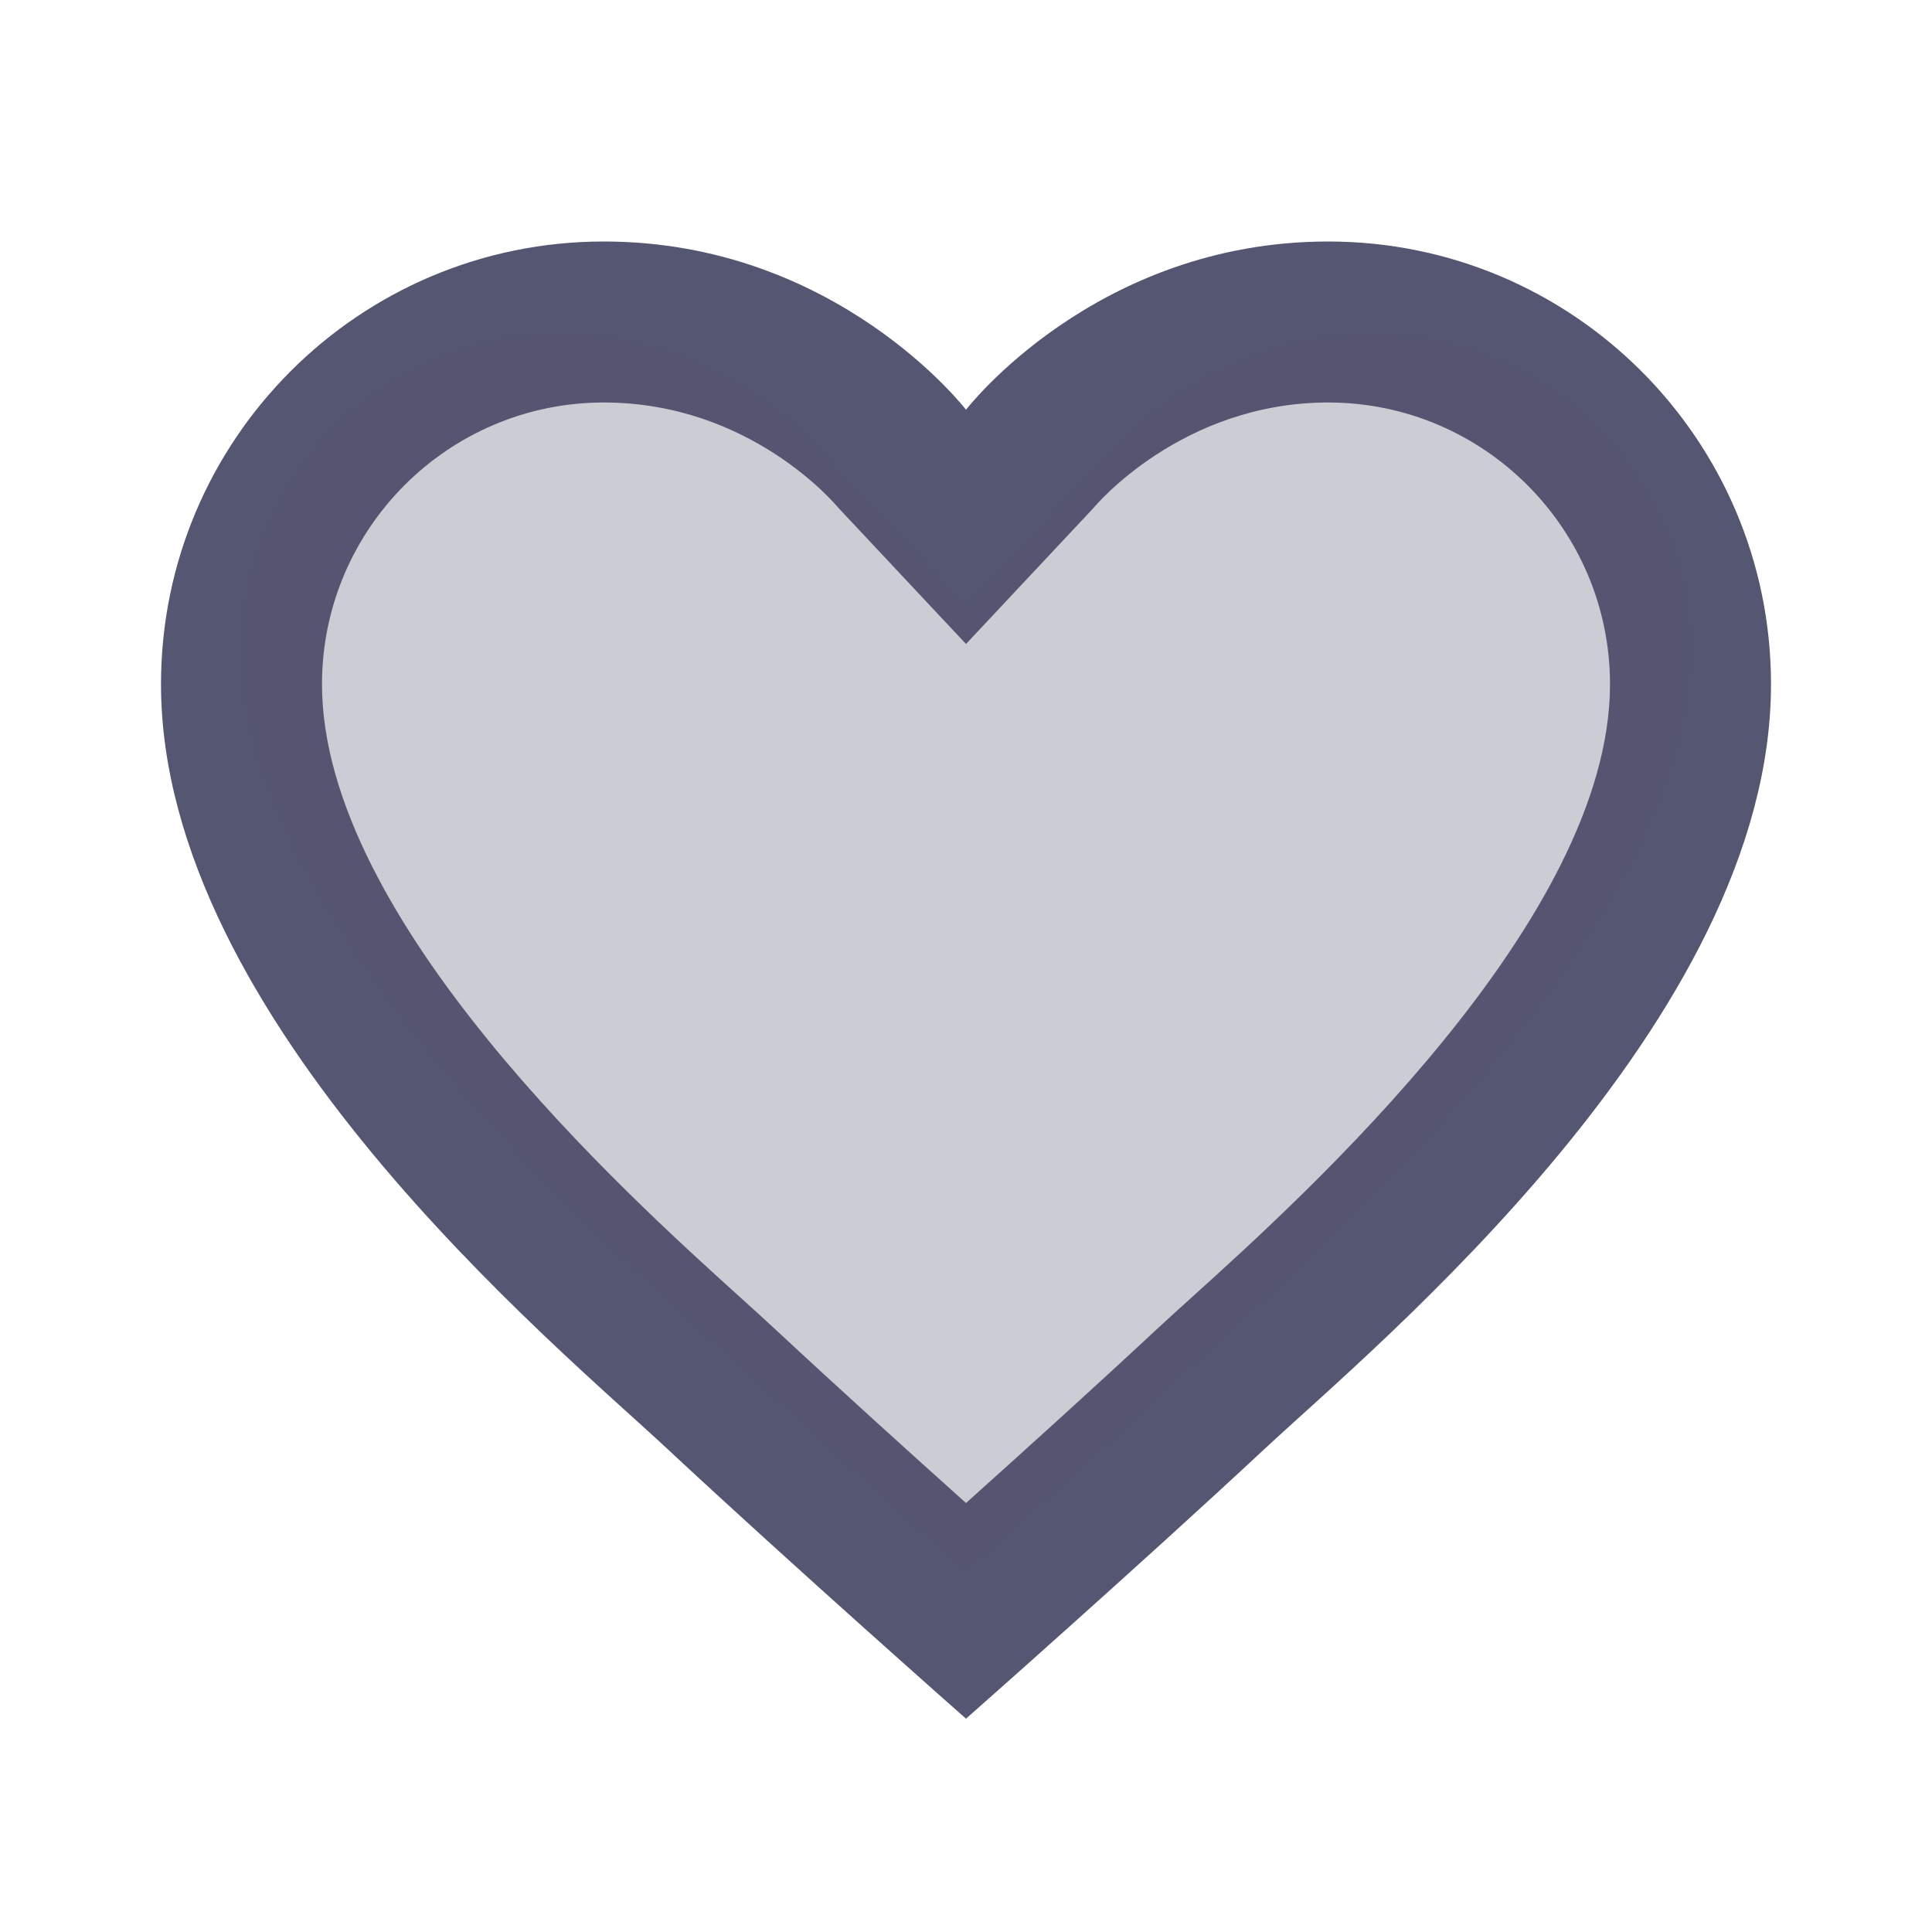 ﻿<?xml version="1.0" encoding="utf-8"?>
<svg xmlns="http://www.w3.org/2000/svg" viewBox="0 0 24 24" width="120" height="120">
  <path d="M16.5,3C13.605,3,12,5.09,12,5.09S10.395,3,7.5,3C4.462,3,2,5.462,2,8.5c0,4.171,4.912,8.213,6.281,9.49C9.858,19.46,12,21.35,12,21.35s2.142-1.89,3.719-3.36C17.088,16.713,22,12.671,22,8.5C22,5.462,19.538,3,16.5,3z M14.811,16.11c-0.177,0.16-0.331,0.299-0.456,0.416c-0.751,0.7-1.639,1.503-2.355,2.145c-0.716-0.642-1.605-1.446-2.355-2.145c-0.126-0.117-0.28-0.257-0.456-0.416C7.769,14.827,4,11.419,4,8.5C4,6.57,5.57,5,7.5,5c1.827,0,2.886,1.275,2.914,1.308L12,8l1.586-1.692C13.596,6.295,14.673,5,16.5,5C18.43,5,20,6.57,20,8.5C20,11.419,16.231,14.827,14.811,16.11z" fill="#555671" />
  <path d="M15.163,16.645c-0.199,0.18-0.372,0.336-0.513,0.468c-0.844,0.787-1.844,1.691-2.65,2.413c-0.805-0.722-1.805-1.626-2.65-2.413c-0.141-0.132-0.315-0.289-0.513-0.468C7.241,15.201,3,11.366,3,8.083c0-2.171,1.766-3.938,3.937-3.938c2.055,0,3.247,1.434,3.278,1.472L12,7.521l1.784-1.903c0.011-0.015,1.223-1.472,3.278-1.472C19.234,4.146,21,5.912,21,8.083C21,11.366,16.759,15.201,15.163,16.645z" opacity=".3" fill="#555671" />
</svg>